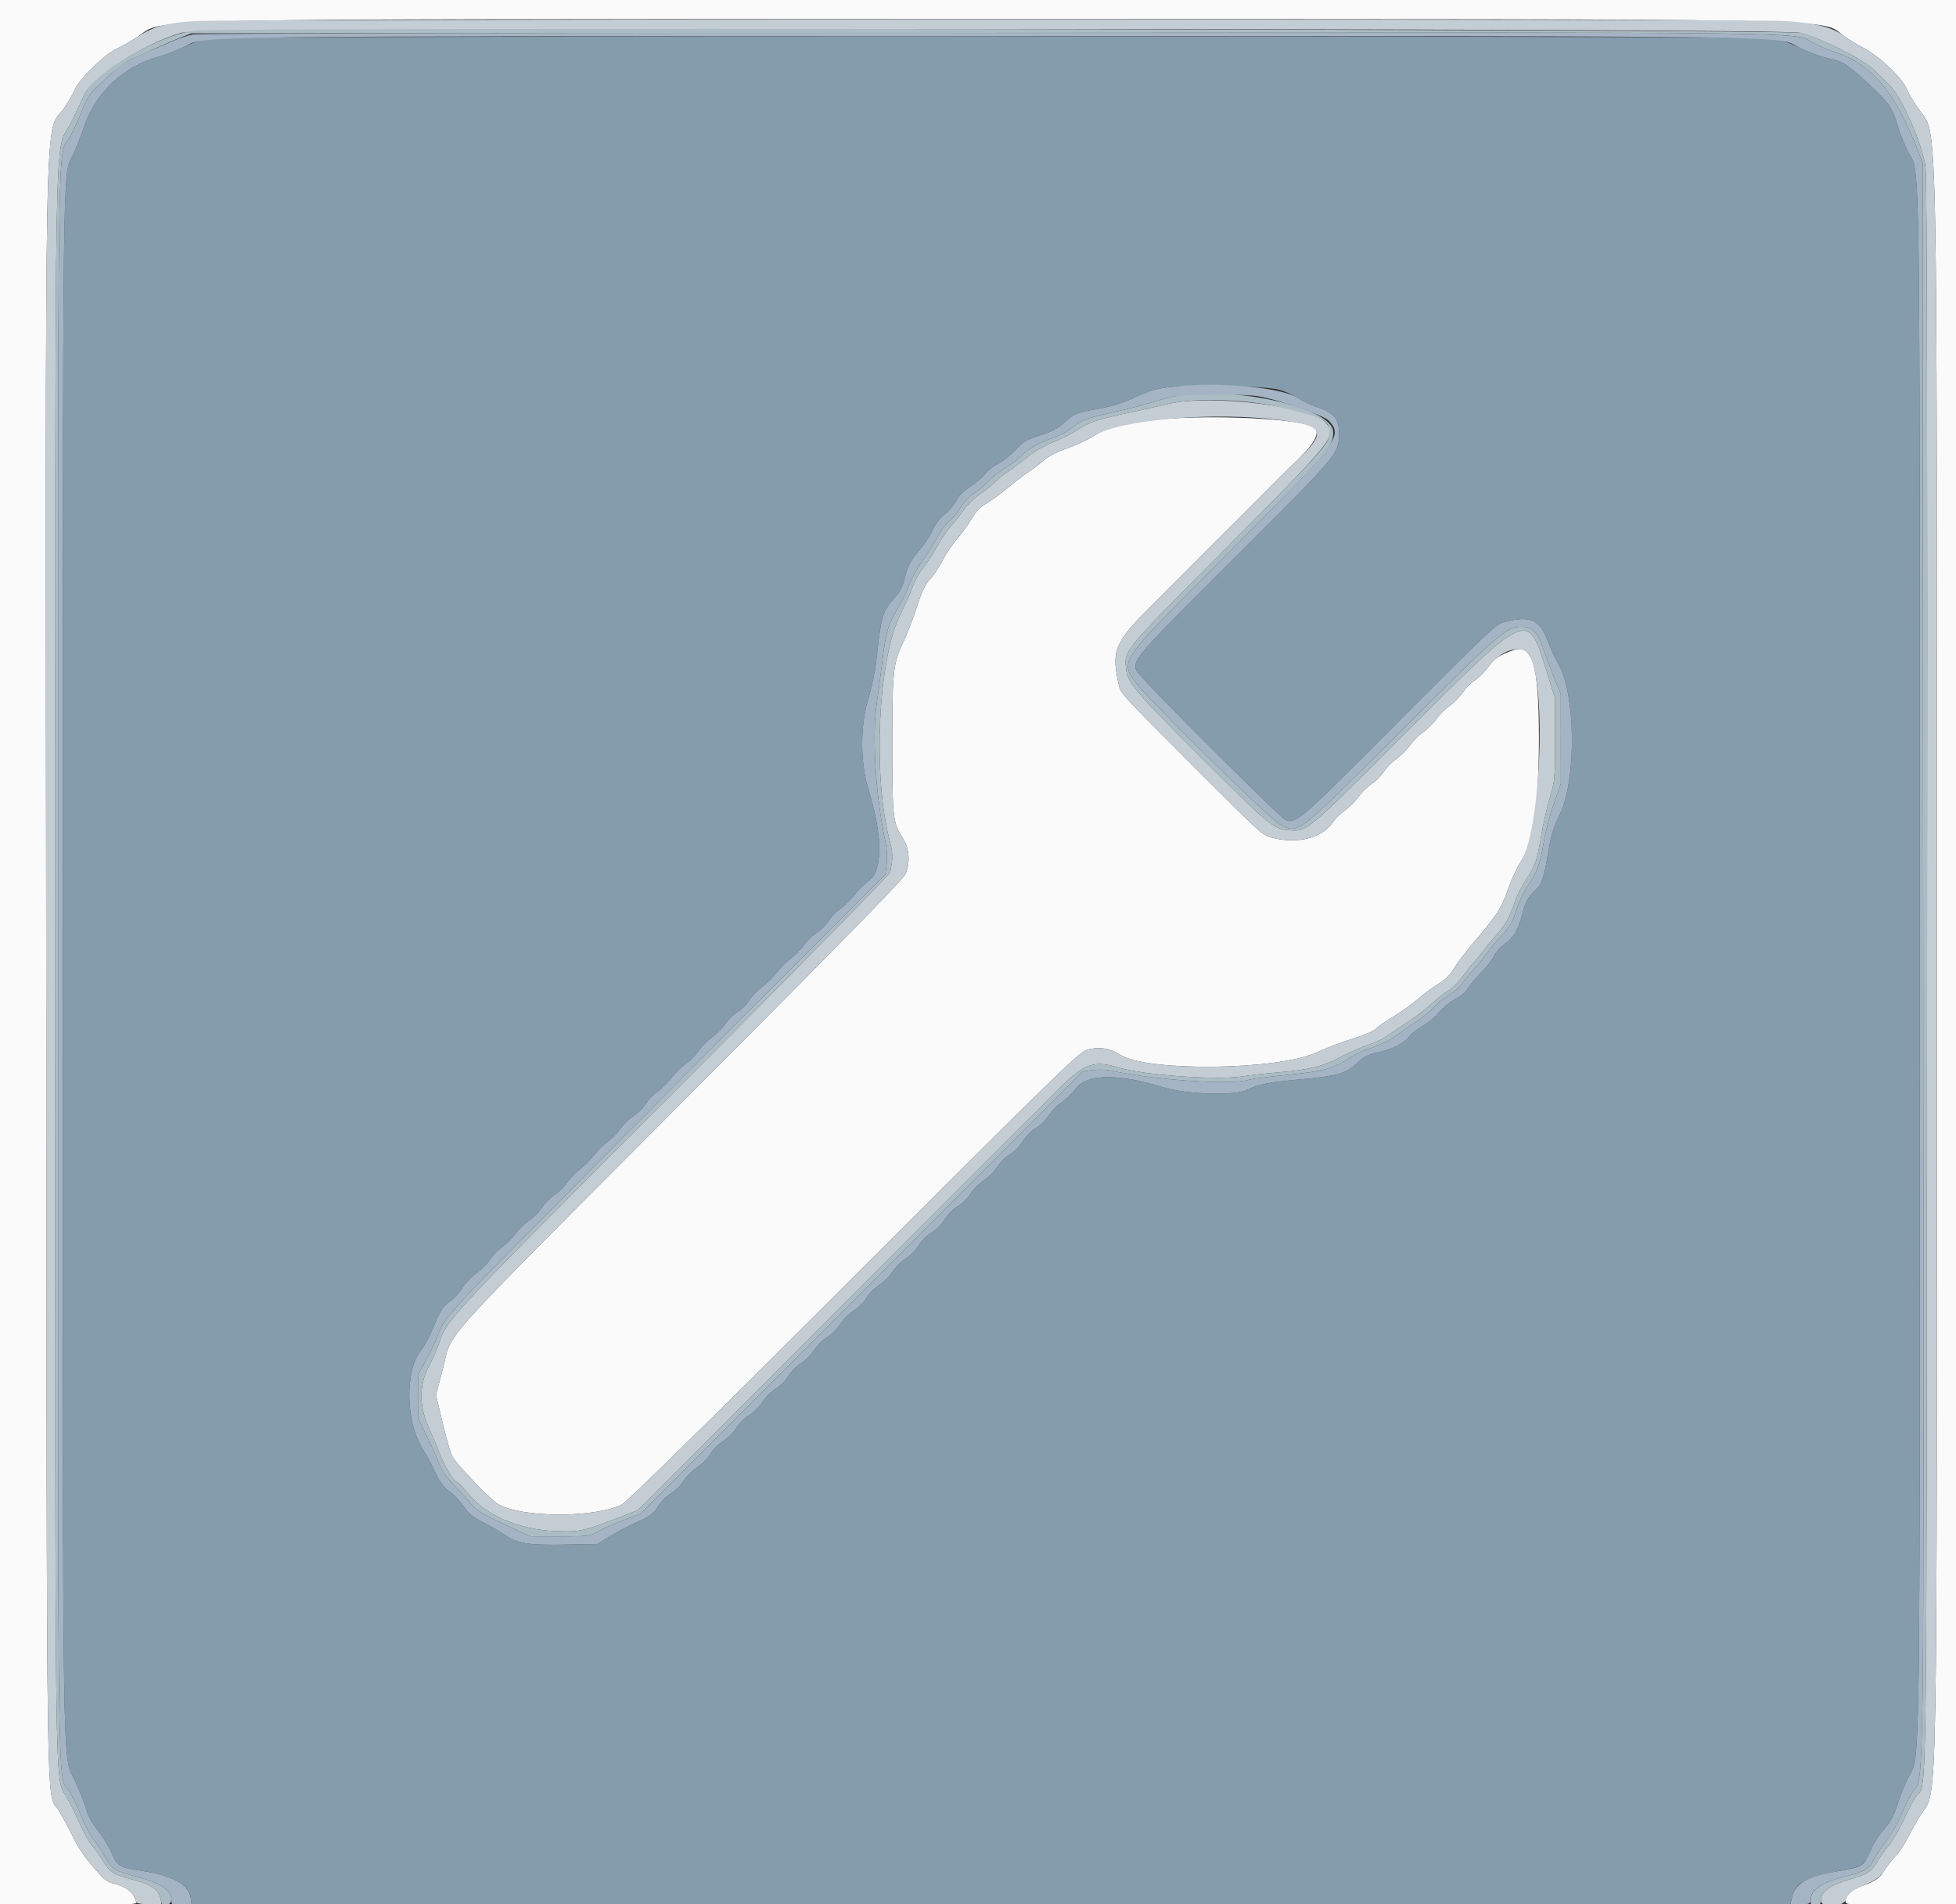 <?xml version="1.0" encoding="UTF-8" standalone="no"?>

<svg id="svg" version="1.1" xmlns="http://www.w3.org/2000/svg" xmlns:xlink="http://www.w3.org/1999/xlink" width="400" height="389.333" viewBox="0, 0, 400,389.333"><rect x="0" y="0" width="400" height="389.333" fill="#333333" stroke="none"/><g id="svgg"><path id="path0" d="M0.000 194.742 L 0.000 389.484 13.987 389.484 C 24.963 389.484,27.955 389.379,27.887 388.997 C 27.535 387.019,25.950 385.764,22.805 384.975 C 22.233 384.832,21.343 384.254,20.827 383.691 C 17.639 380.217,16.147 378.147,14.804 375.330 C 13.970 373.582,12.667 371.188,11.907 370.010 C 9.417 366.149,9.595 378.357,9.447 200.974 C 9.291 14.190,9.022 27.685,13.012 22.249 C 13.789 21.191,14.777 19.476,15.209 18.437 C 16.130 16.221,21.648 10.868,24.037 9.874 C 24.848 9.537,26.650 8.504,28.043 7.580 C 33.941 3.664,22.397 3.906,202.726 3.907 C 381.135 3.907,372.324 3.737,376.934 7.266 C 377.731 7.875,379.555 8.987,380.987 9.737 C 384.318 11.480,388.911 15.837,389.964 18.252 C 390.398 19.245,391.500 21.116,392.415 22.409 C 396.320 27.929,396.085 16.710,396.087 197.468 C 396.089 375.716,396.272 365.670,392.933 370.822 C 392.042 372.196,390.834 374.331,390.248 375.566 C 389.662 376.802,388.501 378.554,387.668 379.461 C 386.835 380.368,385.774 381.723,385.309 382.473 C 384.330 384.054,383.631 384.533,380.715 385.625 C 378.558 386.432,377.410 387.532,377.410 388.792 C 377.410 389.439,378.141 389.484,388.705 389.484 L 400.000 389.484 400.000 194.742 L 400.000 0.000 200.000 0.000 L 0.000 0.000 0.000 194.742 M235.833 85.884 C 228.815 86.698,226.914 87.199,223.848 89.043 C 222.299 89.974,219.687 91.188,218.043 91.739 C 216.154 92.373,214.435 93.274,213.370 94.189 C 212.443 94.986,210.983 96.089,210.127 96.641 C 209.270 97.193,207.429 98.604,206.037 99.775 C 204.645 100.947,202.692 102.372,201.697 102.941 C 200.426 103.669,199.540 104.586,198.716 106.029 C 198.072 107.158,196.727 109.030,195.728 110.188 C 194.729 111.347,193.392 113.324,192.758 114.582 C 192.123 115.839,190.974 117.565,190.205 118.416 C 189.153 119.580,188.482 120.988,187.495 124.099 C 186.773 126.374,185.561 129.526,184.802 131.104 C 182.617 135.647,182.473 136.955,182.473 152.288 C 182.473 167.303,182.568 168.133,184.648 171.407 C 185.970 173.486,186.176 176.295,185.183 178.688 C 184.760 179.708,171.643 193.113,140.879 223.966 C 87.924 277.074,92.659 271.817,90.573 279.813 L 89.158 285.234 90.564 291.108 C 91.337 294.338,92.234 297.390,92.558 297.890 C 93.917 299.987,100.320 306.622,101.852 307.519 C 106.644 310.328,121.565 310.381,127.167 307.609 C 128.187 307.104,144.565 291.020,174.684 260.946 C 216.996 218.694,220.781 215.016,222.391 214.594 C 224.837 213.953,226.941 214.299,229.211 215.715 C 234.685 219.129,261.349 218.801,269.118 215.223 C 271.161 214.282,274.599 212.974,276.756 212.316 C 279.086 211.606,280.983 210.785,281.428 210.293 C 281.839 209.838,283.358 208.776,284.802 207.932 C 286.246 207.089,288.546 205.450,289.915 204.289 C 291.283 203.128,293.250 201.680,294.285 201.072 C 295.538 200.336,296.539 199.334,297.277 198.078 C 297.887 197.040,299.472 194.918,300.800 193.363 C 306.065 187.193,307.036 185.721,308.363 181.889 C 309.068 179.854,310.237 177.313,310.961 176.241 C 313.494 172.496,314.704 164.321,314.702 150.977 C 314.699 135.836,313.423 131.536,309.359 132.970 C 306.589 133.948,305.573 134.643,304.278 136.445 C 303.583 137.414,302.399 138.586,301.647 139.051 C 300.896 139.515,299.746 140.674,299.091 141.625 C 298.436 142.577,297.236 143.795,296.425 144.332 C 295.613 144.869,294.411 146.058,293.753 146.973 C 293.096 147.889,291.869 149.116,291.028 149.699 C 290.186 150.282,288.960 151.509,288.301 152.425 C 287.643 153.342,286.405 154.576,285.550 155.169 C 284.695 155.761,283.542 156.932,282.988 157.769 C 282.433 158.607,281.305 159.739,280.480 160.285 C 279.655 160.831,278.442 162.026,277.785 162.942 C 277.127 163.858,275.900 165.085,275.059 165.668 C 274.218 166.251,272.984 167.488,272.317 168.416 C 270.228 171.324,265.399 172.529,260.508 171.362 C 258.117 170.792,258.735 171.345,243.701 156.304 C 228.424 141.019,229.186 141.872,228.680 139.512 C 227.261 132.894,228.003 131.220,235.752 123.572 C 236.136 123.192,237.412 121.918,238.587 120.740 C 239.761 119.562,240.874 118.448,241.060 118.265 C 241.246 118.081,242.337 116.984,243.484 115.826 C 244.631 114.668,245.853 113.437,246.200 113.090 C 246.547 112.743,247.795 111.495,248.973 110.317 C 250.152 109.139,251.409 107.891,251.768 107.544 C 252.126 107.197,253.381 105.949,254.555 104.771 C 255.730 103.593,256.869 102.454,257.085 102.240 C 257.819 101.514,261.722 97.569,262.216 97.053 C 262.486 96.771,263.496 95.799,264.460 94.893 C 269.419 90.235,270.467 87.812,267.887 86.969 C 263.013 85.377,245.366 84.780,235.833 85.884 " stroke="none" fill="#fafafb" fill-rule="evenodd"></path><path id="path1" d="M39.612 4.318 C 33.873 4.706,31.262 5.442,28.043 7.580 C 26.650 8.504,24.848 9.537,24.037 9.874 C 21.648 10.868,16.130 16.221,15.209 18.437 C 14.777 19.476,13.789 21.191,13.012 22.249 C 9.022 27.685,9.291 14.190,9.447 200.974 C 9.595 378.357,9.417 366.149,11.907 370.010 C 12.667 371.188,13.970 373.582,14.804 375.330 C 16.147 378.147,17.639 380.217,20.827 383.691 C 21.343 384.254,22.233 384.832,22.805 384.975 C 25.891 385.750,27.745 387.198,27.829 388.900 C 27.839 389.114,29.036 389.341,30.488 389.405 C 33.057 389.517,33.123 389.496,32.957 388.626 C 32.519 386.331,31.123 385.320,26.892 384.228 C 23.284 383.297,22.434 382.747,21.031 380.439 C 20.343 379.309,19.361 377.935,18.847 377.387 C 18.333 376.838,17.251 374.910,16.443 373.102 C 15.636 371.294,14.338 368.676,13.559 367.283 C 11.164 363.002,11.294 372.795,11.309 197.199 C 11.324 15.252,11.010 32.155,14.504 25.122 C 15.674 22.765,16.837 20.312,17.087 19.669 C 18.560 15.890,29.498 8.828,37.196 6.687 C 40.888 5.660,364.691 5.687,368.297 6.714 C 372.879 8.020,381.327 12.315,383.275 14.328 C 384.252 15.338,385.654 16.717,386.391 17.394 C 388.834 19.637,393.264 29.765,393.775 34.275 C 394.069 36.872,394.159 86.191,394.078 199.805 C 393.951 377.793,394.139 364.028,391.798 367.315 C 391.365 367.923,390.242 370.078,389.301 372.105 C 388.361 374.131,386.998 376.461,386.273 377.281 C 385.548 378.102,384.477 379.605,383.893 380.621 C 382.727 382.653,381.866 383.215,378.389 384.215 C 374.293 385.393,372.347 386.777,372.347 388.510 C 372.347 390.246,377.102 389.983,377.622 388.218 C 378.000 386.932,378.346 386.692,382.556 384.801 C 383.757 384.261,384.696 383.481,385.273 382.543 C 385.757 381.755,386.835 380.368,387.668 379.461 C 388.501 378.554,389.662 376.802,390.248 375.566 C 390.834 374.331,392.042 372.196,392.933 370.822 C 396.272 365.670,396.089 375.716,396.087 197.468 C 396.085 16.710,396.320 27.929,392.415 22.409 C 391.500 21.116,390.398 19.245,389.964 18.252 C 388.911 15.837,384.318 11.480,380.987 9.737 C 379.555 8.987,377.731 7.875,376.934 7.266 C 374.689 5.547,371.419 4.731,365.030 4.297 C 358.120 3.827,46.577 3.847,39.612 4.318 M238.948 82.577 C 237.235 82.994,233.331 83.864,230.274 84.509 C 224.127 85.807,222.780 86.280,219.888 88.154 C 218.803 88.857,216.687 89.903,215.185 90.478 C 213.683 91.054,211.580 92.249,210.511 93.134 C 209.443 94.018,207.605 95.400,206.426 96.204 C 205.248 97.008,203.934 98.059,203.505 98.539 C 203.077 99.020,201.726 100.094,200.503 100.927 C 199.280 101.760,197.722 103.272,197.039 104.288 C 196.357 105.303,195.223 106.748,194.519 107.498 C 193.815 108.247,192.499 110.175,191.595 111.782 C 190.691 113.389,189.363 115.423,188.644 116.304 C 187.926 117.184,187.012 118.849,186.614 120.004 C 186.217 121.159,185.095 123.688,184.122 125.625 C 179.575 134.674,178.430 158.455,181.903 171.714 C 182.613 174.425,182.636 175.448,182.053 178.289 C 181.949 178.799,164.010 197.053,139.330 221.763 C 90.881 270.271,91.480 269.630,89.733 274.781 C 89.370 275.852,88.500 277.812,87.801 279.136 C 85.615 283.272,85.636 287.535,87.866 292.299 C 88.370 293.375,89.251 295.482,89.824 296.981 C 90.900 299.798,92.853 303.019,93.483 303.019 C 93.681 303.019,94.740 304.139,95.838 305.508 C 99.260 309.778,106.105 312.718,113.340 313.024 C 118.442 313.240,119.137 313.103,125.702 310.584 L 130.470 308.755 169.519 269.632 C 190.996 248.114,209.139 229.969,209.835 229.309 C 210.532 228.650,213.161 226.024,215.678 223.474 C 221.726 217.346,223.423 216.681,228.882 218.302 C 234.058 219.839,249.082 220.889,254.113 220.065 C 255.385 219.857,258.627 219.499,261.319 219.269 C 267.878 218.710,270.510 218.049,274.455 215.968 C 276.282 215.005,278.710 213.945,279.851 213.613 C 280.991 213.282,282.684 212.481,283.611 211.833 C 284.538 211.186,286.524 209.852,288.023 208.870 C 289.523 207.887,291.721 206.190,292.907 205.099 C 294.094 204.008,295.608 202.829,296.271 202.478 C 296.934 202.127,298.219 200.835,299.126 199.607 C 300.033 198.379,301.067 197.083,301.424 196.726 C 301.781 196.369,302.585 195.383,303.212 194.533 C 303.839 193.684,305.087 192.182,305.986 191.195 C 307.794 189.209,308.811 187.386,309.804 184.348 C 310.168 183.237,311.172 181.234,312.035 179.898 C 314.082 176.731,314.241 176.276,315.150 170.983 C 315.573 168.520,316.390 164.927,316.966 162.999 C 317.964 159.661,318.013 159.094,318.004 151.120 L 317.995 142.746 316.172 136.904 C 312.371 124.725,312.721 124.565,287.142 150.143 C 266.855 170.428,267.311 170.051,263.462 169.732 C 260.418 169.479,259.493 168.708,245.555 154.791 C 231.981 141.238,230.545 139.538,230.271 136.689 C 229.909 132.923,229.566 133.338,250.239 112.561 C 272.906 89.780,273.233 89.378,271.291 86.606 C 268.874 83.154,247.506 80.492,238.948 82.577 M261.866 85.898 C 271.113 87.110,271.461 88.317,264.460 94.893 C 263.496 95.799,262.486 96.771,262.216 97.053 C 261.722 97.569,257.819 101.514,257.085 102.240 C 256.869 102.454,255.730 103.593,254.555 104.771 C 253.381 105.949,252.126 107.197,251.768 107.544 C 251.409 107.891,250.152 109.139,248.973 110.317 C 247.795 111.495,246.547 112.743,246.200 113.090 C 245.853 113.437,244.631 114.668,243.484 115.826 C 242.337 116.984,241.246 118.081,241.060 118.265 C 240.874 118.448,239.761 119.562,238.587 120.740 C 237.412 121.918,236.136 123.192,235.752 123.572 C 228.003 131.220,227.261 132.894,228.680 139.512 C 229.186 141.872,228.424 141.019,243.701 156.304 C 258.735 171.345,258.117 170.792,260.508 171.362 C 265.399 172.529,270.228 171.324,272.317 168.416 C 272.984 167.488,274.218 166.251,275.059 165.668 C 275.900 165.085,277.127 163.858,277.785 162.942 C 278.442 162.026,279.655 160.831,280.480 160.285 C 281.305 159.739,282.433 158.607,282.988 157.769 C 283.542 156.932,284.695 155.761,285.550 155.169 C 286.405 154.576,287.643 153.342,288.301 152.425 C 288.960 151.509,290.186 150.282,291.028 149.699 C 291.869 149.116,293.096 147.889,293.753 146.973 C 294.411 146.058,295.613 144.869,296.425 144.332 C 297.236 143.795,298.436 142.577,299.091 141.625 C 299.746 140.674,300.896 139.515,301.647 139.051 C 302.399 138.586,303.583 137.414,304.278 136.445 C 306.979 132.684,311.649 131.490,312.948 134.228 C 316.320 141.334,314.948 170.345,310.961 176.241 C 310.237 177.313,309.068 179.854,308.363 181.889 C 307.036 185.721,306.065 187.193,300.800 193.363 C 299.472 194.918,297.887 197.040,297.277 198.078 C 296.539 199.334,295.538 200.336,294.285 201.072 C 293.250 201.680,291.283 203.128,289.915 204.289 C 288.546 205.450,286.246 207.089,284.802 207.932 C 283.358 208.776,281.839 209.838,281.428 210.293 C 280.983 210.785,279.086 211.606,276.756 212.316 C 274.599 212.974,271.161 214.282,269.118 215.223 C 261.349 218.801,234.685 219.129,229.211 215.715 C 226.941 214.299,224.837 213.953,222.391 214.594 C 220.781 215.016,216.996 218.694,174.684 260.946 C 144.565 291.020,128.187 307.104,127.167 307.609 C 121.565 310.381,106.644 310.328,101.852 307.519 C 100.320 306.622,93.917 299.987,92.558 297.890 C 92.234 297.390,91.337 294.338,90.564 291.108 L 89.158 285.234 90.573 279.813 C 92.659 271.817,87.924 277.074,140.879 223.966 C 171.643 193.113,184.760 179.708,185.183 178.688 C 186.176 176.295,185.970 173.486,184.648 171.407 C 182.568 168.133,182.473 167.303,182.473 152.288 C 182.473 136.955,182.617 135.647,184.802 131.104 C 185.561 129.526,186.773 126.374,187.495 124.099 C 188.482 120.988,189.153 119.580,190.205 118.416 C 190.974 117.565,192.123 115.839,192.758 114.582 C 193.392 113.324,194.729 111.347,195.728 110.188 C 196.727 109.030,198.072 107.158,198.716 106.029 C 199.540 104.586,200.426 103.669,201.697 102.941 C 202.692 102.372,204.645 100.947,206.037 99.775 C 207.429 98.604,209.270 97.193,210.127 96.641 C 210.983 96.089,212.443 94.986,213.370 94.189 C 214.435 93.274,216.154 92.373,218.043 91.739 C 219.687 91.188,222.299 89.974,223.848 89.043 C 229.364 85.725,248.487 84.143,261.866 85.898 " stroke="none" fill="#c4ccd4" fill-rule="evenodd"></path><path id="path2" d="M39.551 6.273 C 31.883 7.397,18.837 15.177,17.087 19.669 C 16.837 20.312,15.674 22.765,14.504 25.122 C 11.010 32.155,11.324 15.252,11.309 197.199 C 11.294 372.795,11.164 363.002,13.559 367.283 C 14.338 368.676,15.636 371.294,16.443 373.102 C 17.251 374.910,18.333 376.838,18.847 377.387 C 19.361 377.935,20.343 379.309,21.031 380.439 C 22.434 382.747,23.284 383.297,26.892 384.228 C 31.272 385.358,32.735 386.513,33.057 389.094 C 33.190 390.158,35.054 389.468,35.054 388.356 C 35.054 386.624,33.064 385.132,29.386 384.106 C 22.765 382.259,23.271 382.582,20.946 378.719 C 20.577 378.106,19.675 376.779,18.941 375.770 C 18.207 374.761,17.122 372.668,16.530 371.119 C 15.938 369.569,14.961 367.503,14.359 366.527 C 11.649 362.135,11.879 377.821,11.879 197.468 C 11.879 17.114,11.650 32.750,14.364 27.878 C 14.970 26.790,16.046 24.432,16.755 22.636 C 17.644 20.388,18.468 18.994,19.405 18.157 C 20.152 17.489,21.676 16.066,22.791 14.995 C 23.906 13.924,25.850 12.579,27.112 12.005 C 28.374 11.432,30.633 10.406,32.132 9.725 C 33.632 9.045,35.823 8.112,37.001 7.652 L 39.143 6.816 201.485 6.716 C 379.614 6.606,366.152 6.433,371.081 8.899 C 372.313 9.515,374.021 10.243,374.878 10.516 C 382.783 13.035,387.516 18.625,392.357 31.159 L 393.184 33.301 393.290 195.910 C 393.408 375.342,393.577 362.509,391.045 366.504 C 390.434 367.468,389.452 369.469,388.863 370.950 C 388.274 372.432,386.966 374.721,385.957 376.038 C 384.947 377.355,383.748 379.164,383.292 380.058 C 382.219 382.161,381.430 382.637,377.314 383.665 C 372.768 384.800,370.549 386.203,370.330 388.082 C 370.176 389.397,370.234 389.484,371.256 389.484 C 372.160 389.484,372.347 389.317,372.347 388.510 C 372.347 386.777,374.293 385.393,378.389 384.215 C 381.866 383.215,382.727 382.653,383.893 380.621 C 384.477 379.605,385.548 378.102,386.273 377.281 C 386.998 376.461,388.361 374.131,389.301 372.105 C 390.242 370.078,391.365 367.923,391.798 367.315 C 394.139 364.028,393.951 377.793,394.078 199.805 C 394.159 86.191,394.069 36.872,393.775 34.275 C 393.264 29.765,388.834 19.637,386.391 17.394 C 385.654 16.717,384.252 15.338,383.275 14.328 C 381.404 12.394,373.197 8.171,368.498 6.724 C 366.063 5.974,44.593 5.534,39.551 6.273 M239.533 81.187 C 238.354 81.454,236.251 82.029,234.859 82.466 C 233.466 82.903,230.136 83.739,227.459 84.322 C 222.298 85.447,221.072 85.928,218.889 87.682 C 218.138 88.285,216.487 89.135,215.220 89.571 C 212.412 90.537,210.063 91.885,208.764 93.275 C 208.229 93.847,206.827 94.902,205.648 95.618 C 204.470 96.335,202.975 97.504,202.326 98.217 C 201.678 98.930,200.321 100.078,199.310 100.769 C 198.300 101.460,196.956 102.866,196.324 103.893 C 195.691 104.921,194.674 106.131,194.064 106.583 C 193.453 107.034,192.366 108.520,191.649 109.885 C 190.931 111.250,189.510 113.505,188.491 114.898 C 187.472 116.290,186.338 118.351,185.971 119.478 C 185.603 120.604,184.612 122.671,183.767 124.072 C 181.651 127.580,181.196 129.066,180.504 134.721 C 180.174 137.421,179.649 141.338,179.338 143.425 C 178.281 150.523,179.040 162.719,181.151 172.562 C 181.390 173.678,181.464 175.495,181.317 176.670 L 181.053 178.777 138.336 221.582 C 90.934 269.081,91.101 268.906,89.597 272.840 C 89.023 274.343,87.864 276.797,87.022 278.293 L 85.492 281.013 85.492 285.492 L 85.492 289.971 87.297 293.671 C 88.290 295.706,89.425 298.247,89.818 299.318 C 90.274 300.560,91.314 302.064,92.686 303.469 C 93.870 304.680,95.483 306.450,96.270 307.401 C 97.466 308.849,98.581 309.538,103.086 311.616 L 108.471 314.100 114.508 314.109 C 120.317 314.118,120.612 314.080,122.298 313.102 C 123.262 312.543,125.609 311.503,127.513 310.790 L 130.976 309.495 176.199 264.258 L 221.422 219.022 223.525 218.772 C 224.682 218.635,226.391 218.694,227.324 218.903 C 235.666 220.773,251.562 221.873,255.115 220.826 C 255.863 220.605,259.176 220.162,262.476 219.840 C 270.948 219.014,272.452 218.597,276.525 215.942 C 277.279 215.450,279.085 214.668,280.538 214.205 C 281.991 213.741,284.006 212.772,285.017 212.051 C 286.028 211.330,288.070 209.919,289.556 208.917 C 291.042 207.914,292.701 206.567,293.243 205.923 C 293.785 205.279,295.146 204.164,296.269 203.446 C 297.391 202.728,298.624 201.680,299.009 201.116 C 299.393 200.553,300.509 199.195,301.489 198.099 C 302.468 197.002,303.682 195.492,304.186 194.742 C 304.690 193.992,306.023 192.398,307.147 191.199 C 308.797 189.440,309.357 188.475,310.047 186.202 C 310.518 184.652,311.519 182.478,312.272 181.371 C 314.307 178.378,314.955 176.653,315.657 172.347 C 316.007 170.204,316.943 166.611,317.737 164.362 L 319.182 160.273 319.181 151.120 L 319.180 141.967 317.770 138.462 C 316.995 136.534,315.974 133.775,315.501 132.332 C 314.502 129.279,313.338 128.136,311.243 128.149 C 308.023 128.168,307.180 128.894,286.855 149.136 C 264.787 171.114,265.653 170.440,261.851 168.619 C 259.745 167.610,233.886 142.127,231.939 139.141 C 229.197 134.938,228.910 135.325,251.523 112.680 C 271.634 92.539,272.639 91.381,272.639 88.347 C 272.639 83.220,251.123 78.567,239.533 81.187 M262.902 83.496 C 271.143 85.591,271.860 86.002,271.860 88.636 C 271.860 90.665,270.220 92.480,250.239 112.561 C 229.566 133.338,229.909 132.923,230.271 136.689 C 230.545 139.538,231.981 141.238,245.555 154.791 C 259.493 168.708,260.418 169.479,263.462 169.732 C 267.311 170.051,266.855 170.428,287.142 150.143 C 312.721 124.565,312.371 124.725,316.172 136.904 L 317.995 142.746 318.004 151.120 C 318.013 159.094,317.964 159.661,316.966 162.999 C 316.390 164.927,315.573 168.520,315.150 170.983 C 314.241 176.276,314.082 176.731,312.035 179.898 C 311.172 181.234,310.168 183.237,309.804 184.348 C 308.811 187.386,307.794 189.209,305.986 191.195 C 305.087 192.182,303.839 193.684,303.212 194.533 C 302.585 195.383,301.781 196.369,301.424 196.726 C 301.067 197.083,300.033 198.379,299.126 199.607 C 298.219 200.835,296.934 202.127,296.271 202.478 C 295.608 202.829,294.094 204.008,292.907 205.099 C 291.721 206.190,289.523 207.887,288.023 208.870 C 286.524 209.852,284.538 211.186,283.611 211.833 C 282.684 212.481,280.991 213.282,279.851 213.613 C 278.710 213.945,276.282 215.005,274.455 215.968 C 270.510 218.049,267.878 218.710,261.319 219.269 C 258.627 219.499,255.385 219.857,254.113 220.065 C 249.082 220.889,234.058 219.839,228.882 218.302 C 223.423 216.681,221.726 217.346,215.678 223.474 C 213.161 226.024,210.532 228.650,209.835 229.309 C 209.139 229.969,190.996 248.114,169.519 269.632 L 130.470 308.755 125.702 310.584 C 119.137 313.103,118.442 313.240,113.340 313.024 C 106.105 312.718,99.260 309.778,95.838 305.508 C 94.740 304.139,93.681 303.019,93.483 303.019 C 92.853 303.019,90.900 299.798,89.824 296.981 C 89.251 295.482,88.370 293.375,87.866 292.299 C 85.636 287.535,85.615 283.272,87.801 279.136 C 88.500 277.812,89.370 275.852,89.733 274.781 C 91.480 269.630,90.881 270.271,139.330 221.763 C 164.010 197.053,181.949 178.799,182.053 178.289 C 182.636 175.448,182.613 174.425,181.903 171.714 C 178.430 158.455,179.575 134.674,184.122 125.625 C 185.095 123.688,186.217 121.159,186.614 120.004 C 187.012 118.849,187.926 117.184,188.644 116.304 C 189.363 115.423,190.691 113.389,191.595 111.782 C 192.499 110.175,193.815 108.247,194.519 107.498 C 195.223 106.748,196.357 105.303,197.039 104.288 C 197.722 103.272,199.280 101.760,200.503 100.927 C 201.726 100.094,203.077 99.020,203.505 98.539 C 203.934 98.059,205.248 97.008,206.426 96.204 C 207.605 95.400,209.443 94.018,210.511 93.134 C 211.580 92.249,213.683 91.054,215.185 90.478 C 216.687 89.903,218.803 88.857,219.888 88.154 C 222.780 86.280,224.127 85.807,230.274 84.509 C 233.331 83.864,237.235 82.994,238.948 82.577 C 244.502 81.224,255.645 81.652,262.902 83.496 " stroke="none" fill="#acbcc4" fill-rule="evenodd"></path><path id="path3" d="M42.687 7.831 C 41.382 8.021,39.251 8.754,37.759 9.527 C 36.313 10.275,33.754 11.262,32.073 11.720 C 25.168 13.603,19.358 19.182,17.123 26.076 C 16.495 28.013,15.459 30.632,14.822 31.895 C 12.781 35.939,12.859 29.347,12.858 197.468 C 12.857 369.200,12.697 358.391,15.336 364.115 C 16.288 366.179,17.341 368.832,17.675 370.010 C 18.061 371.370,18.924 372.929,20.039 374.282 C 21.006 375.454,22.259 377.501,22.824 378.831 C 23.996 381.588,24.346 381.801,28.822 382.476 C 35.292 383.452,38.762 385.342,39.022 388.029 L 39.143 389.289 202.621 389.387 L 366.100 389.485 366.326 388.413 C 367.092 384.785,368.731 383.917,378.299 382.069 C 380.897 381.567,381.632 380.918,382.554 378.315 C 382.919 377.281,384.108 375.386,385.194 374.103 C 386.677 372.351,387.373 371.087,387.983 369.039 C 388.430 367.538,389.462 364.982,390.278 363.360 C 392.735 358.471,392.601 368.135,392.586 196.953 C 392.571 24.109,392.746 36.098,390.166 30.950 C 389.418 29.458,388.504 27.191,388.135 25.912 C 387.053 22.157,386.207 20.909,382.319 17.319 C 377.643 13.002,377.033 12.616,373.716 11.871 C 372.213 11.534,369.655 10.583,368.032 9.759 C 366.129 8.793,364.095 8.107,362.309 7.830 C 358.928 7.305,46.283 7.306,42.687 7.831 M261.426 79.636 C 262.626 79.949,264.440 80.732,265.457 81.377 C 266.473 82.022,267.936 82.750,268.706 82.996 C 272.734 84.278,273.807 85.454,273.807 88.584 C 273.807 92.769,273.853 92.714,254.083 112.451 C 229.307 137.188,230.822 135.224,233.788 138.746 C 235.903 141.259,258.672 164.019,261.263 166.212 C 264.816 169.218,262.719 170.829,287.356 146.156 C 305.676 127.809,305.975 127.532,308.017 127.060 C 313.082 125.891,314.879 126.715,316.459 130.930 C 317.049 132.502,318.021 134.601,318.619 135.595 C 322.250 141.629,322.442 159.564,318.950 166.569 C 317.721 169.035,317.200 170.732,316.629 174.124 C 315.690 179.710,315.340 180.729,313.880 182.117 C 312.436 183.490,311.848 184.598,311.236 187.102 C 310.532 189.980,309.475 191.754,307.751 192.949 C 306.893 193.543,305.889 194.672,305.520 195.457 C 305.151 196.242,303.955 197.767,302.862 198.847 C 301.770 199.926,300.584 201.362,300.226 202.038 C 299.827 202.791,298.837 203.640,297.668 204.233 C 296.619 204.764,295.119 205.982,294.334 206.939 C 293.550 207.897,291.948 209.222,290.775 209.884 C 289.602 210.546,288.456 211.436,288.228 211.861 C 287.623 212.992,284.813 214.510,282.367 215.027 C 279.698 215.591,279.014 215.933,277.313 217.556 C 275.338 219.440,273.211 220.035,266.212 220.662 C 259.313 221.280,257.298 221.670,255.039 222.822 C 252.593 224.070,242.596 223.767,237.862 222.303 C 228.634 219.447,222.292 219.534,220.016 222.546 C 219.225 223.592,217.885 224.894,217.037 225.439 C 216.189 225.984,215.018 227.184,214.435 228.105 C 213.852 229.027,212.681 230.171,211.832 230.648 C 210.939 231.149,209.815 232.285,209.165 233.341 C 208.528 234.376,207.392 235.532,206.539 236.011 C 205.712 236.475,204.550 237.623,203.957 238.562 C 203.363 239.500,202.126 240.743,201.207 241.324 C 200.289 241.905,199.058 243.139,198.472 244.065 C 197.886 244.991,196.712 246.140,195.863 246.617 C 194.971 247.118,193.846 248.254,193.197 249.309 C 192.532 250.389,191.422 251.501,190.479 252.031 C 189.557 252.549,188.481 253.617,187.926 254.563 C 187.398 255.463,186.202 256.683,185.268 257.275 C 184.333 257.866,183.093 259.101,182.512 260.019 C 181.931 260.938,180.688 262.175,179.750 262.769 C 178.811 263.362,177.665 264.522,177.202 265.345 C 176.739 266.168,175.590 267.322,174.648 267.908 C 173.706 268.494,172.425 269.778,171.802 270.760 C 171.179 271.743,169.989 272.929,169.158 273.396 C 168.326 273.864,167.160 275.014,166.566 275.952 C 165.973 276.890,164.733 278.135,163.812 278.718 C 162.891 279.301,161.691 280.517,161.145 281.420 C 160.599 282.324,159.478 283.444,158.655 283.909 C 157.831 284.374,156.597 285.605,155.912 286.644 C 155.228 287.683,153.995 288.912,153.172 289.374 C 152.350 289.837,151.191 290.983,150.597 291.921 C 150.004 292.859,148.750 294.113,147.812 294.706 C 146.874 295.300,145.727 296.459,145.265 297.281 C 144.803 298.104,143.583 299.334,142.554 300.015 C 141.525 300.696,140.244 301.980,139.707 302.869 C 139.170 303.758,138.051 304.867,137.219 305.334 C 136.388 305.801,135.202 306.983,134.584 307.960 C 133.629 309.470,132.969 309.962,130.178 311.246 C 128.372 312.076,125.831 313.413,124.530 314.216 L 122.165 315.677 115.430 315.806 C 107.941 315.950,105.725 315.566,102.988 313.652 C 102.148 313.064,100.235 311.964,98.738 311.206 C 96.613 310.131,95.750 309.423,94.808 307.984 C 94.145 306.970,92.858 305.602,91.948 304.943 C 90.744 304.070,89.968 303.039,89.089 301.142 C 88.426 299.711,87.208 297.460,86.383 296.140 C 82.975 290.693,82.772 280.439,85.988 276.226 C 86.746 275.232,87.797 273.361,88.322 272.068 C 89.926 268.118,90.638 266.973,92.101 265.989 C 92.874 265.469,94.013 264.228,94.633 263.231 C 95.253 262.233,96.545 260.877,97.504 260.217 C 98.463 259.558,99.639 258.385,100.117 257.612 C 100.595 256.839,101.706 255.696,102.586 255.073 C 103.467 254.450,104.726 253.196,105.385 252.287 C 106.044 251.377,107.323 250.133,108.228 249.523 C 109.133 248.912,110.298 247.741,110.816 246.921 C 111.334 246.100,112.536 244.894,113.487 244.239 C 114.439 243.584,115.608 242.416,116.086 241.643 C 116.564 240.870,117.675 239.727,118.555 239.104 C 119.436 238.481,120.690 237.236,121.344 236.337 C 121.997 235.438,123.267 234.168,124.166 233.515 C 125.064 232.862,126.326 231.585,126.968 230.678 C 127.611 229.771,128.817 228.599,129.649 228.074 C 130.481 227.549,131.558 226.477,132.043 225.694 C 132.527 224.910,133.644 223.758,134.524 223.135 C 135.404 222.512,136.664 221.258,137.324 220.349 C 137.984 219.439,139.211 218.230,140.051 217.662 C 140.890 217.094,142.112 215.876,142.765 214.955 C 143.418 214.034,144.688 212.747,145.587 212.093 C 146.486 211.440,147.731 210.185,148.354 209.305 C 148.978 208.425,150.129 207.308,150.913 206.824 C 151.697 206.339,152.768 205.262,153.293 204.430 C 153.818 203.598,154.990 202.391,155.897 201.749 C 156.804 201.106,158.081 199.845,158.734 198.946 C 159.387 198.048,160.657 196.778,161.556 196.124 C 162.455 195.471,163.716 194.195,164.358 193.288 C 165.001 192.381,166.207 191.209,167.039 190.683 C 167.872 190.158,168.949 189.087,169.433 188.303 C 169.918 187.519,171.034 186.368,171.915 185.745 C 172.795 185.122,174.050 183.877,174.703 182.978 C 175.356 182.079,176.671 180.796,177.624 180.127 C 180.546 178.077,180.543 170.986,177.615 161.473 C 175.882 155.846,175.881 148.347,177.610 142.729 C 178.255 140.632,178.964 137.237,179.185 135.184 C 180.183 125.896,180.481 124.889,183.065 122.063 C 184.089 120.943,184.656 119.858,184.960 118.441 C 185.513 115.864,186.157 114.634,188.179 112.299 C 189.075 111.265,190.203 109.524,190.687 108.430 C 191.226 107.211,192.186 105.951,193.169 105.173 C 194.050 104.475,195.122 103.216,195.551 102.375 C 196.051 101.394,197.081 100.367,198.424 99.508 C 199.576 98.771,200.899 97.634,201.364 96.980 C 201.830 96.326,203.028 95.373,204.026 94.862 C 205.025 94.351,206.668 93.051,207.676 91.974 C 209.259 90.284,209.950 89.876,212.714 89.003 C 215.088 88.253,216.352 87.589,217.601 86.438 C 219.644 84.555,220.134 84.358,224.776 83.558 C 227.148 83.148,229.595 82.394,231.743 81.410 C 235.551 79.666,236.149 79.495,240.005 79.050 C 244.281 78.557,258.808 78.955,261.426 79.636 " stroke="none" fill="#849cac" fill-rule="evenodd"></path><path id="path4" d="M39.456 7.030 C 38.557 7.207,36.804 7.783,35.561 8.309 C 34.318 8.835,32.067 9.788,30.560 10.425 C 26.047 12.334,24.687 13.139,22.683 15.086 C 21.633 16.107,20.160 17.489,19.410 18.157 C 18.466 18.997,17.648 20.377,16.755 22.636 C 16.046 24.432,14.970 26.790,14.364 27.878 C 11.650 32.750,11.879 17.114,11.879 197.468 C 11.879 377.821,11.649 362.135,14.359 366.527 C 14.961 367.503,15.938 369.569,16.530 371.119 C 17.122 372.668,18.207 374.761,18.941 375.770 C 19.675 376.779,20.577 378.106,20.946 378.719 C 23.271 382.582,22.765 382.259,29.386 384.106 C 33.064 385.132,35.054 386.624,35.054 388.356 C 35.054 389.458,35.100 389.484,37.118 389.484 L 39.181 389.484 39.021 388.106 C 38.693 385.296,35.375 383.465,28.822 382.476 C 24.346 381.801,23.996 381.588,22.824 378.831 C 22.259 377.501,21.006 375.454,20.039 374.282 C 18.924 372.929,18.061 371.370,17.675 370.010 C 17.341 368.832,16.288 366.179,15.336 364.115 C 12.697 358.391,12.857 369.200,12.858 197.468 C 12.859 29.347,12.781 35.939,14.822 31.895 C 15.459 30.632,16.495 28.013,17.123 26.076 C 19.358 19.182,25.168 13.603,32.073 11.720 C 33.754 11.262,36.297 10.283,37.723 9.545 C 42.028 7.317,34.371 7.416,202.652 7.408 C 373.438 7.400,363.096 7.252,368.032 9.759 C 369.655 10.583,372.213 11.534,373.716 11.871 C 377.033 12.616,377.643 13.002,382.319 17.319 C 386.207 20.909,387.053 22.157,388.135 25.912 C 388.504 27.191,389.418 29.458,390.166 30.950 C 392.746 36.098,392.571 24.109,392.586 196.953 C 392.601 368.135,392.735 358.471,390.278 363.360 C 389.462 364.982,388.428 367.542,387.980 369.049 C 387.380 371.063,386.681 372.353,385.342 373.918 C 384.339 375.089,383.185 376.835,382.776 377.799 C 381.109 381.733,381.365 381.567,375.269 382.676 C 369.219 383.776,366.958 385.190,366.373 388.238 L 366.126 389.524 368.165 389.407 C 370.162 389.292,370.207 389.262,370.328 387.998 C 370.497 386.240,372.854 384.779,377.314 383.665 C 381.430 382.637,382.219 382.161,383.292 380.058 C 383.748 379.164,384.947 377.355,385.957 376.038 C 386.966 374.721,388.274 372.432,388.863 370.950 C 389.452 369.469,390.434 367.468,391.045 366.504 C 393.577 362.509,393.408 375.342,393.290 195.910 L 393.184 33.301 392.357 31.159 C 387.516 18.625,382.783 13.035,374.878 10.516 C 374.021 10.243,372.314 9.516,371.085 8.901 C 366.194 6.454,379.447 6.629,202.532 6.670 C 113.739 6.690,40.355 6.852,39.456 7.030 M240.005 79.050 C 236.149 79.495,235.551 79.666,231.743 81.410 C 229.595 82.394,227.148 83.148,224.776 83.558 C 220.134 84.358,219.644 84.555,217.601 86.438 C 216.352 87.589,215.088 88.253,212.714 89.003 C 209.950 89.876,209.259 90.284,207.676 91.974 C 206.668 93.051,205.025 94.351,204.026 94.862 C 203.028 95.373,201.830 96.326,201.364 96.980 C 200.899 97.634,199.576 98.771,198.424 99.508 C 197.081 100.367,196.051 101.394,195.551 102.375 C 195.122 103.216,194.050 104.475,193.169 105.173 C 192.186 105.951,191.226 107.211,190.687 108.430 C 190.203 109.524,189.075 111.265,188.179 112.299 C 186.157 114.634,185.513 115.864,184.960 118.441 C 184.656 119.858,184.089 120.943,183.065 122.063 C 180.481 124.889,180.183 125.896,179.185 135.184 C 178.964 137.237,178.255 140.632,177.610 142.729 C 175.881 148.347,175.882 155.846,177.615 161.473 C 180.543 170.986,180.546 178.077,177.624 180.127 C 176.671 180.796,175.356 182.079,174.703 182.978 C 174.050 183.877,172.795 185.122,171.915 185.745 C 171.034 186.368,169.918 187.519,169.433 188.303 C 168.949 189.087,167.872 190.158,167.039 190.683 C 166.207 191.209,165.001 192.381,164.358 193.288 C 163.716 194.195,162.455 195.471,161.556 196.124 C 160.657 196.778,159.387 198.048,158.734 198.946 C 158.081 199.845,156.804 201.106,155.897 201.749 C 154.990 202.391,153.818 203.598,153.293 204.430 C 152.768 205.262,151.697 206.339,150.913 206.824 C 150.129 207.308,148.978 208.425,148.354 209.305 C 147.731 210.185,146.486 211.440,145.587 212.093 C 144.688 212.747,143.418 214.034,142.765 214.955 C 142.112 215.876,140.890 217.094,140.051 217.662 C 139.211 218.230,137.984 219.439,137.324 220.349 C 136.664 221.258,135.404 222.512,134.524 223.135 C 133.644 223.758,132.527 224.910,132.043 225.694 C 131.558 226.477,130.481 227.549,129.649 228.074 C 128.817 228.599,127.611 229.771,126.968 230.678 C 126.326 231.585,125.064 232.862,124.166 233.515 C 123.267 234.168,121.997 235.438,121.344 236.337 C 120.690 237.236,119.436 238.481,118.555 239.104 C 117.675 239.727,116.564 240.870,116.086 241.643 C 115.608 242.416,114.439 243.584,113.487 244.239 C 112.536 244.894,111.334 246.100,110.816 246.921 C 110.298 247.741,109.133 248.912,108.228 249.523 C 107.323 250.133,106.044 251.377,105.385 252.287 C 104.726 253.196,103.467 254.450,102.586 255.073 C 101.706 255.696,100.595 256.839,100.117 257.612 C 99.639 258.385,98.463 259.558,97.504 260.217 C 96.545 260.877,95.253 262.233,94.633 263.231 C 94.013 264.228,92.874 265.469,92.101 265.989 C 90.638 266.973,89.926 268.118,88.322 272.068 C 87.797 273.361,86.746 275.232,85.988 276.226 C 82.772 280.439,82.975 290.693,86.383 296.140 C 87.208 297.460,88.426 299.711,89.089 301.142 C 89.968 303.039,90.744 304.070,91.948 304.943 C 92.858 305.602,94.145 306.970,94.808 307.984 C 95.750 309.423,96.613 310.131,98.738 311.206 C 100.235 311.964,102.148 313.064,102.988 313.652 C 105.725 315.566,107.941 315.950,115.430 315.806 L 122.165 315.677 124.530 314.216 C 125.831 313.413,128.372 312.076,130.178 311.246 C 132.969 309.962,133.629 309.470,134.584 307.960 C 135.202 306.983,136.388 305.801,137.219 305.334 C 138.051 304.867,139.170 303.758,139.707 302.869 C 140.244 301.980,141.525 300.696,142.554 300.015 C 143.583 299.334,144.803 298.104,145.265 297.281 C 145.727 296.459,146.874 295.300,147.812 294.706 C 148.750 294.113,150.004 292.859,150.597 291.921 C 151.191 290.983,152.350 289.837,153.172 289.374 C 153.995 288.912,155.228 287.683,155.912 286.644 C 156.597 285.605,157.831 284.374,158.655 283.909 C 159.478 283.444,160.599 282.324,161.145 281.420 C 161.691 280.517,162.891 279.301,163.812 278.718 C 164.733 278.135,165.973 276.890,166.566 275.952 C 167.160 275.014,168.326 273.864,169.158 273.396 C 169.989 272.929,171.179 271.743,171.802 270.760 C 172.425 269.778,173.706 268.494,174.648 267.908 C 175.590 267.322,176.739 266.168,177.202 265.345 C 177.665 264.522,178.811 263.362,179.750 262.769 C 180.688 262.175,181.931 260.938,182.512 260.019 C 183.093 259.101,184.333 257.866,185.268 257.275 C 186.202 256.683,187.398 255.463,187.926 254.563 C 188.481 253.617,189.557 252.549,190.479 252.031 C 191.422 251.501,192.532 250.389,193.197 249.309 C 193.846 248.254,194.971 247.118,195.863 246.617 C 196.712 246.140,197.886 244.991,198.472 244.065 C 199.058 243.139,200.289 241.905,201.207 241.324 C 202.126 240.743,203.363 239.500,203.957 238.562 C 204.550 237.623,205.712 236.475,206.539 236.011 C 207.392 235.532,208.528 234.376,209.165 233.341 C 209.815 232.285,210.939 231.149,211.832 230.648 C 212.681 230.171,213.852 229.027,214.435 228.105 C 215.018 227.184,216.189 225.984,217.037 225.439 C 217.885 224.894,219.225 223.592,220.016 222.546 C 222.292 219.534,228.634 219.447,237.862 222.303 C 242.596 223.767,252.593 224.070,255.039 222.822 C 257.298 221.670,259.313 221.280,266.212 220.662 C 273.211 220.035,275.338 219.440,277.313 217.556 C 279.014 215.933,279.698 215.591,282.367 215.027 C 284.813 214.510,287.623 212.992,288.228 211.861 C 288.456 211.436,289.602 210.546,290.775 209.884 C 291.948 209.222,293.550 207.897,294.334 206.939 C 295.119 205.982,296.619 204.764,297.668 204.233 C 298.837 203.640,299.827 202.791,300.226 202.038 C 300.584 201.362,301.770 199.926,302.862 198.847 C 303.955 197.767,305.151 196.242,305.520 195.457 C 305.889 194.672,306.893 193.543,307.751 192.949 C 309.475 191.754,310.532 189.980,311.236 187.102 C 311.848 184.598,312.436 183.490,313.880 182.117 C 315.340 180.729,315.690 179.710,316.629 174.124 C 317.200 170.732,317.721 169.035,318.950 166.569 C 322.442 159.564,322.250 141.629,318.619 135.595 C 318.021 134.601,317.049 132.502,316.459 130.930 C 314.879 126.715,313.082 125.891,308.017 127.060 C 305.975 127.532,305.676 127.809,287.356 146.156 C 262.719 170.829,264.816 169.218,261.263 166.212 C 258.672 164.019,235.903 141.259,233.788 138.746 C 230.822 135.224,229.307 137.188,254.083 112.451 C 273.853 92.714,273.807 92.769,273.807 88.584 C 273.807 85.454,272.734 84.278,268.706 82.996 C 267.936 82.750,266.473 82.022,265.457 81.377 C 262.003 79.187,249.069 78.004,240.005 79.050 M257.366 81.026 C 261.379 81.678,270.745 84.926,271.756 86.017 C 274.691 89.183,273.760 90.410,251.523 112.680 C 228.910 135.325,229.197 134.938,231.939 139.141 C 233.886 142.127,259.745 167.610,261.851 168.619 C 265.653 170.440,264.787 171.114,286.855 149.136 C 307.180 128.894,308.023 128.168,311.243 128.149 C 313.338 128.136,314.502 129.279,315.501 132.332 C 315.974 133.775,316.995 136.534,317.770 138.462 L 319.180 141.967 319.181 151.120 L 319.182 160.273 317.737 164.362 C 316.943 166.611,316.007 170.204,315.657 172.347 C 314.955 176.653,314.307 178.378,312.272 181.371 C 311.519 182.478,310.518 184.652,310.047 186.202 C 309.357 188.475,308.797 189.440,307.147 191.199 C 306.023 192.398,304.690 193.992,304.186 194.742 C 303.682 195.492,302.468 197.002,301.489 198.099 C 300.509 199.195,299.393 200.553,299.009 201.116 C 298.624 201.680,297.391 202.728,296.269 203.446 C 295.146 204.164,293.785 205.279,293.243 205.923 C 292.701 206.567,291.042 207.914,289.556 208.917 C 288.070 209.919,286.028 211.330,285.017 212.051 C 284.006 212.772,281.991 213.741,280.538 214.205 C 279.085 214.668,277.279 215.450,276.525 215.942 C 272.452 218.597,270.948 219.014,262.476 219.840 C 259.176 220.162,255.863 220.605,255.115 220.826 C 251.562 221.873,235.666 220.773,227.324 218.903 C 226.391 218.694,224.682 218.635,223.525 218.772 L 221.422 219.022 176.199 264.258 L 130.976 309.495 127.513 310.790 C 125.609 311.503,123.262 312.543,122.298 313.102 C 120.612 314.080,120.317 314.118,114.508 314.109 L 108.471 314.100 103.086 311.616 C 98.581 309.538,97.466 308.849,96.270 307.401 C 95.483 306.450,93.870 304.680,92.686 303.469 C 91.314 302.064,90.274 300.560,89.818 299.318 C 89.425 298.247,88.290 295.706,87.297 293.671 L 85.492 289.971 85.492 285.492 L 85.492 281.013 87.022 278.293 C 87.864 276.797,89.023 274.343,89.597 272.840 C 91.101 268.906,90.934 269.081,138.336 221.582 L 181.053 178.777 181.317 176.670 C 181.464 175.495,181.390 173.678,181.151 172.562 C 179.040 162.719,178.281 150.523,179.338 143.425 C 179.649 141.338,180.174 137.421,180.504 134.721 C 181.196 129.066,181.651 127.580,183.767 124.072 C 184.612 122.671,185.603 120.604,185.971 119.478 C 186.338 118.351,187.472 116.290,188.491 114.898 C 189.510 113.505,190.931 111.250,191.649 109.885 C 192.366 108.520,193.453 107.034,194.064 106.583 C 194.674 106.131,195.691 104.921,196.324 103.893 C 196.956 102.866,198.300 101.460,199.310 100.769 C 200.321 100.078,201.678 98.930,202.326 98.217 C 202.975 97.504,204.470 96.335,205.648 95.618 C 206.827 94.902,208.229 93.847,208.764 93.275 C 210.063 91.885,212.412 90.537,215.220 89.571 C 216.487 89.135,218.138 88.285,218.889 87.682 C 221.072 85.928,222.298 85.447,227.459 84.322 C 230.136 83.739,233.466 82.903,234.859 82.466 C 236.251 82.029,238.354 81.454,239.533 81.187 C 242.177 80.590,254.016 80.483,257.366 81.026 " stroke="none" fill="#a4b4c4" fill-rule="evenodd"></path></g></svg>